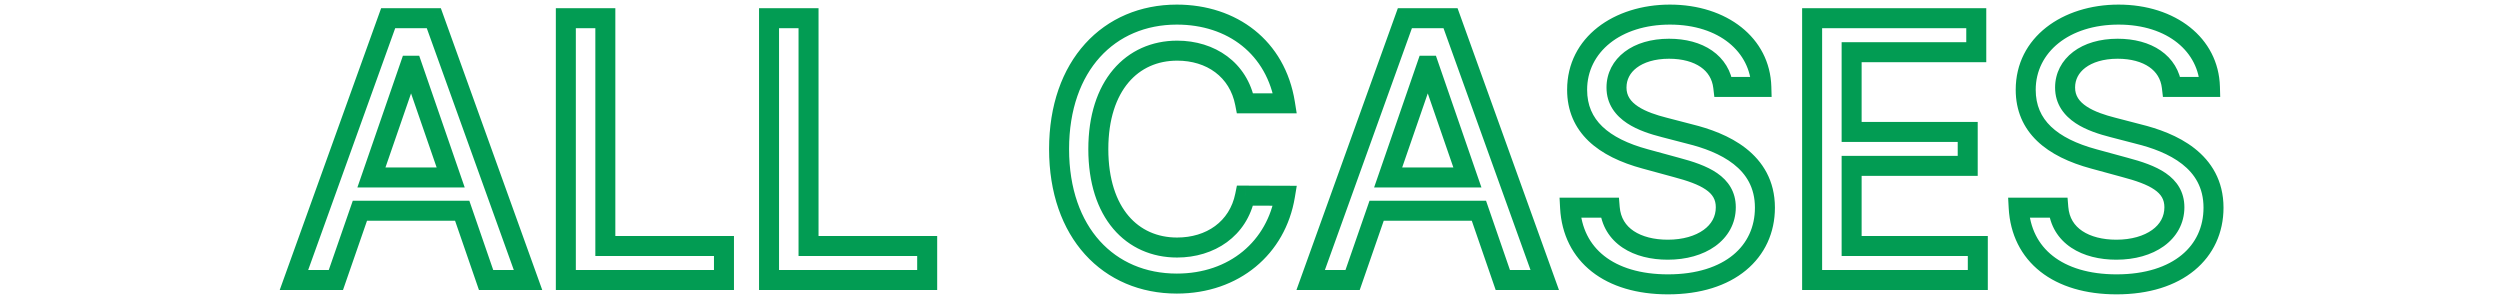 <svg width="250" height="30" viewBox="0 0 195 30" fill="none" xmlns="http://www.w3.org/2000/svg">
<path d="M6.088 28V29H6.8L7.033 28.328L6.088 28ZM8.491 21.071V20.071H7.78L7.547 20.743L8.491 21.071ZM18.719 21.071L19.664 20.745L19.432 20.071H18.719V21.071ZM21.109 28L20.164 28.326L20.396 29H21.109V28ZM25.303 28V29H26.725L26.244 27.661L25.303 28ZM15.881 1.818L16.822 1.48L16.584 0.818H15.881V1.818ZM11.317 1.818V0.818H10.614L10.376 1.48L11.317 1.818ZM1.895 28L0.954 27.661L0.472 29H1.895V28ZM9.642 17.747L8.697 17.421L8.238 18.747H9.642V17.747ZM13.503 6.574V5.574H12.79L12.558 6.247L13.503 6.574ZM13.707 6.574L14.653 6.247L14.42 5.574H13.707V6.574ZM17.568 17.747V18.747H18.972L18.513 17.421L17.568 17.747ZM7.033 28.328L9.436 21.399L7.547 20.743L5.143 27.672L7.033 28.328ZM8.491 22.071H18.719V20.071H8.491V22.071ZM17.773 21.397L20.164 28.326L22.055 27.674L19.664 20.745L17.773 21.397ZM21.109 29H25.303V27H21.109V29ZM26.244 27.661L16.822 1.48L14.94 2.157L24.362 28.339L26.244 27.661ZM15.881 0.818H11.317V2.818H15.881V0.818ZM10.376 1.48L0.954 27.661L2.836 28.339L12.258 2.157L10.376 1.48ZM1.895 29H6.088V27H1.895V29ZM10.587 18.074L14.448 6.9L12.558 6.247L8.697 17.421L10.587 18.074ZM13.503 7.574H13.707V5.574H13.503V7.574ZM12.762 6.9L16.623 18.074L18.513 17.421L14.653 6.247L12.762 6.9ZM17.568 16.747H9.642V18.747H17.568V16.747ZM29.084 28H28.084V29H29.084V28ZM44.897 28V29H45.897V28H44.897ZM44.897 24.599H45.897V23.599H44.897V24.599ZM33.034 24.599H32.034V25.599H33.034V24.599ZM33.034 1.818H34.034V0.818H33.034V1.818ZM29.084 1.818V0.818H28.084V1.818H29.084ZM29.084 29H44.897V27H29.084V29ZM45.897 28V24.599H43.897V28H45.897ZM44.897 23.599H33.034V25.599H44.897V23.599ZM34.034 24.599V1.818H32.034V24.599H34.034ZM33.034 0.818H29.084V2.818H33.034V0.818ZM28.084 1.818V28H30.084V1.818H28.084ZM49.404 28H48.404V29H49.404V28ZM65.218 28V29H66.218V28H65.218ZM65.218 24.599H66.218V23.599H65.218V24.599ZM53.354 24.599H52.354V25.599H53.354V24.599ZM53.354 1.818H54.354V0.818H53.354V1.818ZM49.404 1.818V0.818H48.404V1.818H49.404ZM49.404 29H65.218V27H49.404V29ZM66.218 28V24.599H64.218V28H66.218ZM65.218 23.599H53.354V25.599H65.218V23.599ZM54.354 24.599V1.818H52.354V24.599H54.354ZM53.354 0.818H49.404V2.818H53.354V0.818ZM48.404 1.818V28H50.404V1.818H48.404ZM100.997 10.332V11.332H102.17L101.985 10.175L100.997 10.332ZM100.997 19.575L101.984 19.738L102.176 18.579L101 18.575L100.997 19.575ZM97.008 19.562L97.012 18.562L96.191 18.56L96.028 19.364L97.008 19.562ZM97.008 10.332L96.026 10.521L96.183 11.332H97.008V10.332ZM101.985 10.175C101.004 4.036 96.151 0.46 90.182 0.46V2.46C95.283 2.46 99.201 5.43 100.01 10.49L101.985 10.175ZM90.182 0.46C86.532 0.46 83.312 1.833 81.013 4.373C78.719 6.907 77.408 10.524 77.408 14.909H79.408C79.408 10.921 80.596 7.813 82.495 5.716C84.389 3.625 87.056 2.46 90.182 2.46V0.46ZM77.408 14.909C77.408 19.293 78.712 22.91 81.002 25.444C83.3 27.985 86.52 29.358 90.182 29.358V27.358C87.042 27.358 84.376 26.193 82.486 24.103C80.59 22.006 79.408 18.899 79.408 14.909H77.408ZM90.182 29.358C96.4 29.358 101.043 25.422 101.984 19.738L100.011 19.412C99.238 24.083 95.47 27.358 90.182 27.358V29.358ZM101 18.575L97.012 18.562L97.005 20.562L100.994 20.575L101 18.575ZM96.028 19.364C95.463 22.159 93.139 23.753 90.207 23.753V25.753C93.898 25.753 97.199 23.665 97.989 19.761L96.028 19.364ZM90.207 23.753C88.236 23.753 86.554 23.006 85.35 21.586C84.134 20.152 83.332 17.942 83.332 14.909H81.332C81.332 18.281 82.225 20.993 83.825 22.88C85.436 24.78 87.692 25.753 90.207 25.753V23.753ZM83.332 14.909C83.332 11.903 84.13 9.692 85.348 8.25C86.553 6.823 88.239 6.065 90.22 6.065V4.065C87.689 4.065 85.43 5.053 83.82 6.959C82.222 8.851 81.332 11.562 81.332 14.909H83.332ZM90.22 6.065C93.166 6.065 95.481 7.686 96.026 10.521L97.99 10.143C97.232 6.203 93.948 4.065 90.22 4.065V6.065ZM97.008 11.332H100.997V9.332H97.008V11.332ZM107.76 28V29H108.472L108.705 28.328L107.76 28ZM110.163 21.071V20.071H109.452L109.219 20.743L110.163 21.071ZM120.391 21.071L121.336 20.745L121.103 20.071H120.391V21.071ZM122.781 28L121.836 28.326L122.068 29H122.781V28ZM126.974 28V29H128.397L127.915 27.661L126.974 28ZM117.553 1.818L118.493 1.48L118.255 0.818H117.553V1.818ZM112.989 1.818V0.818H112.286L112.048 1.48L112.989 1.818ZM103.567 28L102.626 27.661L102.144 29H103.567V28ZM111.314 17.747L110.369 17.421L109.91 18.747H111.314V17.747ZM115.175 6.574V5.574H114.462L114.23 6.247L115.175 6.574ZM115.379 6.574L116.324 6.247L116.092 5.574H115.379V6.574ZM119.24 17.747V18.747H120.644L120.185 17.421L119.24 17.747ZM108.705 28.328L111.108 21.399L109.219 20.743L106.815 27.672L108.705 28.328ZM110.163 22.071H120.391V20.071H110.163V22.071ZM119.445 21.397L121.836 28.326L123.727 27.674L121.336 20.745L119.445 21.397ZM122.781 29H126.974V27H122.781V29ZM127.915 27.661L118.493 1.48L116.612 2.157L126.034 28.339L127.915 27.661ZM117.553 0.818H112.989V2.818H117.553V0.818ZM112.048 1.48L102.626 27.661L104.508 28.339L113.93 2.157L112.048 1.48ZM103.567 29H107.76V27H103.567V29ZM112.259 18.074L116.12 6.9L114.23 6.247L110.369 17.421L112.259 18.074ZM115.175 7.574H115.379V5.574H115.175V7.574ZM114.434 6.9L118.295 18.074L120.185 17.421L116.324 6.247L114.434 6.9ZM119.24 16.747H111.314V18.747H119.24V16.747ZM144.824 8.696L143.831 8.812L143.934 9.696H144.824V8.696ZM148.634 8.696V9.696H149.662L149.634 8.669L148.634 8.696ZM137.026 15.893L137.289 14.929L137.287 14.928L137.026 15.893ZM140.12 16.737L139.857 17.702L139.864 17.704L140.12 16.737ZM133.472 20.764L134.469 20.684L134.394 19.764H133.472V20.764ZM129.509 20.764V19.764H128.454L128.51 20.818L129.509 20.764ZM141.462 13.401L141.21 14.368L141.223 14.372L141.462 13.401ZM138.905 12.736L139.157 11.768L139.153 11.767L138.905 12.736ZM134.15 8.747L135.15 8.752V8.747H134.15ZM144.824 9.696H148.634V7.696H144.824V9.696ZM149.634 8.669C149.499 3.763 145.164 0.46 139.493 0.46V2.46C144.459 2.46 147.539 5.243 147.634 8.723L149.634 8.669ZM139.493 0.46C133.919 0.46 129.212 3.706 129.212 8.977H131.212C131.212 5.223 134.559 2.46 139.493 2.46V0.46ZM129.212 8.977C129.212 11.07 129.974 12.775 131.349 14.096C132.694 15.388 134.576 16.267 136.765 16.859L137.287 14.928C135.27 14.383 133.745 13.624 132.735 12.654C131.754 11.712 131.212 10.528 131.212 8.977H129.212ZM136.763 16.858L139.857 17.702L140.383 15.773L137.289 14.929L136.763 16.858ZM139.864 17.704C141.258 18.073 142.347 18.454 143.082 18.96C143.755 19.424 144.08 19.951 144.08 20.726H146.08C146.08 19.174 145.325 18.077 144.217 17.314C143.172 16.593 141.781 16.143 140.376 15.771L139.864 17.704ZM144.08 20.726C144.08 21.647 143.655 22.42 142.855 22.995C142.033 23.586 140.802 23.97 139.276 23.97V25.97C141.112 25.97 142.783 25.511 144.023 24.619C145.284 23.711 146.08 22.362 146.08 20.726H144.08ZM139.276 23.97C137.888 23.97 136.706 23.659 135.874 23.104C135.075 22.571 134.558 21.79 134.469 20.684L132.475 20.845C132.616 22.589 133.48 23.911 134.764 24.768C136.017 25.604 137.621 25.97 139.276 25.97V23.97ZM133.472 19.764H129.509V21.764H133.472V19.764ZM128.51 20.818C128.652 23.455 129.757 25.648 131.682 27.164C133.587 28.664 136.21 29.435 139.301 29.435V27.435C136.525 27.435 134.379 26.742 132.919 25.592C131.479 24.458 130.621 22.816 130.507 20.71L128.51 20.818ZM139.301 29.435C142.544 29.435 145.212 28.582 147.089 27.035C148.982 25.474 149.992 23.269 149.992 20.764H147.992C147.992 22.696 147.231 24.326 145.817 25.491C144.386 26.671 142.208 27.435 139.301 27.435V29.435ZM149.992 20.764C149.992 18.053 148.761 16.142 147.09 14.833C145.459 13.555 143.415 12.851 141.701 12.43L141.223 14.372C142.833 14.768 144.554 15.387 145.857 16.407C147.12 17.397 147.992 18.758 147.992 20.764H149.992ZM141.714 12.433L139.157 11.768L138.654 13.704L141.21 14.368L141.714 12.433ZM139.153 11.767C138.146 11.509 137.093 11.171 136.307 10.65C135.554 10.152 135.145 9.563 135.149 8.752L133.15 8.742C133.141 10.437 134.088 11.58 135.204 12.319C136.287 13.035 137.619 13.438 138.657 13.704L139.153 11.767ZM135.15 8.747C135.15 7.97 135.493 7.288 136.173 6.773C136.869 6.245 137.954 5.874 139.404 5.874V3.874C137.632 3.874 136.089 4.327 134.965 5.179C133.822 6.045 133.15 7.3 133.15 8.747H135.15ZM139.404 5.874C140.76 5.874 141.83 6.192 142.566 6.701C143.281 7.196 143.724 7.897 143.831 8.812L145.818 8.58C145.643 7.079 144.878 5.869 143.704 5.056C142.551 4.258 141.052 3.874 139.404 3.874V5.874ZM153.712 28H152.712V29H153.712V28ZM170.281 28V29H171.281V28H170.281ZM170.281 24.599H171.281V23.599H170.281V24.599ZM157.663 24.599H156.663V25.599H157.663V24.599ZM157.663 16.584V15.584H156.663V16.584H157.663ZM169.271 16.584V17.584H170.271V16.584H169.271ZM169.271 13.196H170.271V12.196H169.271V13.196ZM157.663 13.196H156.663V14.196H157.663V13.196ZM157.663 5.219V4.219H156.663V5.219H157.663ZM170.127 5.219V6.219H171.127V5.219H170.127ZM170.127 1.818H171.127V0.818H170.127V1.818ZM153.712 1.818V0.818H152.712V1.818H153.712ZM153.712 29H170.281V27H153.712V29ZM171.281 28V24.599H169.281V28H171.281ZM170.281 23.599H157.663V25.599H170.281V23.599ZM158.663 24.599V16.584H156.663V24.599H158.663ZM157.663 17.584H169.271V15.584H157.663V17.584ZM170.271 16.584V13.196H168.271V16.584H170.271ZM169.271 12.196H157.663V14.196H169.271V12.196ZM158.663 13.196V5.219H156.663V13.196H158.663ZM157.663 6.219H170.127V4.219H157.663V6.219ZM171.127 5.219V1.818H169.127V5.219H171.127ZM170.127 0.818H153.712V2.818H170.127V0.818ZM152.712 1.818V28H154.712V1.818H152.712ZM189.684 8.696L188.69 8.812L188.793 9.696H189.684V8.696ZM193.493 8.696V9.696H194.521L194.493 8.669L193.493 8.696ZM181.885 15.893L182.148 14.929L182.146 14.928L181.885 15.893ZM184.979 16.737L184.716 17.702L184.723 17.704L184.979 16.737ZM178.331 20.764L179.328 20.684L179.254 19.764H178.331V20.764ZM174.368 20.764V19.764H173.313L173.37 20.818L174.368 20.764ZM186.321 13.401L186.07 14.368L186.082 14.372L186.321 13.401ZM183.765 12.736L184.016 11.768L184.013 11.767L183.765 12.736ZM179.009 8.747L180.009 8.752V8.747H179.009ZM189.684 9.696H193.493V7.696H189.684V9.696ZM194.493 8.669C194.358 3.763 190.023 0.46 184.353 0.46V2.46C189.318 2.46 192.398 5.243 192.494 8.723L194.493 8.669ZM184.353 0.46C178.778 0.46 174.071 3.706 174.071 8.977H176.071C176.071 5.223 179.419 2.46 184.353 2.46V0.46ZM174.071 8.977C174.071 11.07 174.833 12.775 176.208 14.096C177.553 15.388 179.435 16.267 181.624 16.859L182.146 14.928C180.13 14.383 178.604 13.624 177.594 12.654C176.614 11.712 176.071 10.528 176.071 8.977H174.071ZM181.622 16.858L184.716 17.702L185.242 15.773L182.148 14.929L181.622 16.858ZM184.723 17.704C186.117 18.073 187.207 18.454 187.941 18.96C188.614 19.424 188.939 19.951 188.939 20.726H190.939C190.939 19.174 190.184 18.077 189.077 17.314C188.031 16.593 186.641 16.143 185.235 15.771L184.723 17.704ZM188.939 20.726C188.939 21.647 188.514 22.42 187.714 22.995C186.893 23.586 185.661 23.97 184.135 23.97V25.97C185.972 25.97 187.642 25.511 188.882 24.619C190.144 23.711 190.939 22.362 190.939 20.726H188.939ZM184.135 23.97C182.747 23.97 181.565 23.659 180.734 23.104C179.934 22.571 179.417 21.79 179.328 20.684L177.335 20.845C177.475 22.589 178.339 23.911 179.624 24.768C180.876 25.604 182.481 25.97 184.135 25.97V23.97ZM178.331 19.764H174.368V21.764H178.331V19.764ZM173.37 20.818C173.512 23.455 174.616 25.648 176.541 27.164C178.447 28.664 181.07 29.435 184.161 29.435V27.435C181.384 27.435 179.239 26.742 177.779 25.592C176.338 24.458 175.48 22.816 175.367 20.71L173.37 20.818ZM184.161 29.435C187.403 29.435 190.071 28.582 191.948 27.035C193.842 25.474 194.851 23.269 194.851 20.764H192.851C192.851 22.696 192.09 24.326 190.676 25.491C189.245 26.671 187.068 27.435 184.161 27.435V29.435ZM194.851 20.764C194.851 18.053 193.62 16.142 191.949 14.833C190.318 13.555 188.274 12.851 186.56 12.43L186.082 14.372C187.692 14.768 189.414 15.387 190.716 16.407C191.979 17.397 192.851 18.758 192.851 20.764H194.851ZM186.573 12.433L184.016 11.768L183.513 13.704L186.07 14.368L186.573 12.433ZM184.013 11.767C183.005 11.509 181.953 11.171 181.167 10.65C180.413 10.152 180.005 9.563 180.009 8.752L178.009 8.742C178 10.437 178.947 11.58 180.063 12.319C181.147 13.035 182.478 13.438 183.516 13.704L184.013 11.767ZM180.009 8.747C180.009 7.97 180.353 7.288 181.032 6.773C181.729 6.245 182.814 5.874 184.263 5.874V3.874C182.491 3.874 180.949 4.327 179.824 5.179C178.681 6.045 178.009 7.3 178.009 8.747H180.009ZM184.263 5.874C185.619 5.874 186.69 6.192 187.425 6.701C188.14 7.196 188.584 7.897 188.69 8.812L190.677 8.58C190.502 7.079 189.738 5.869 188.564 5.056C187.41 4.258 185.911 3.874 184.263 3.874V5.874Z" fill="#029C53"/>
</svg>
